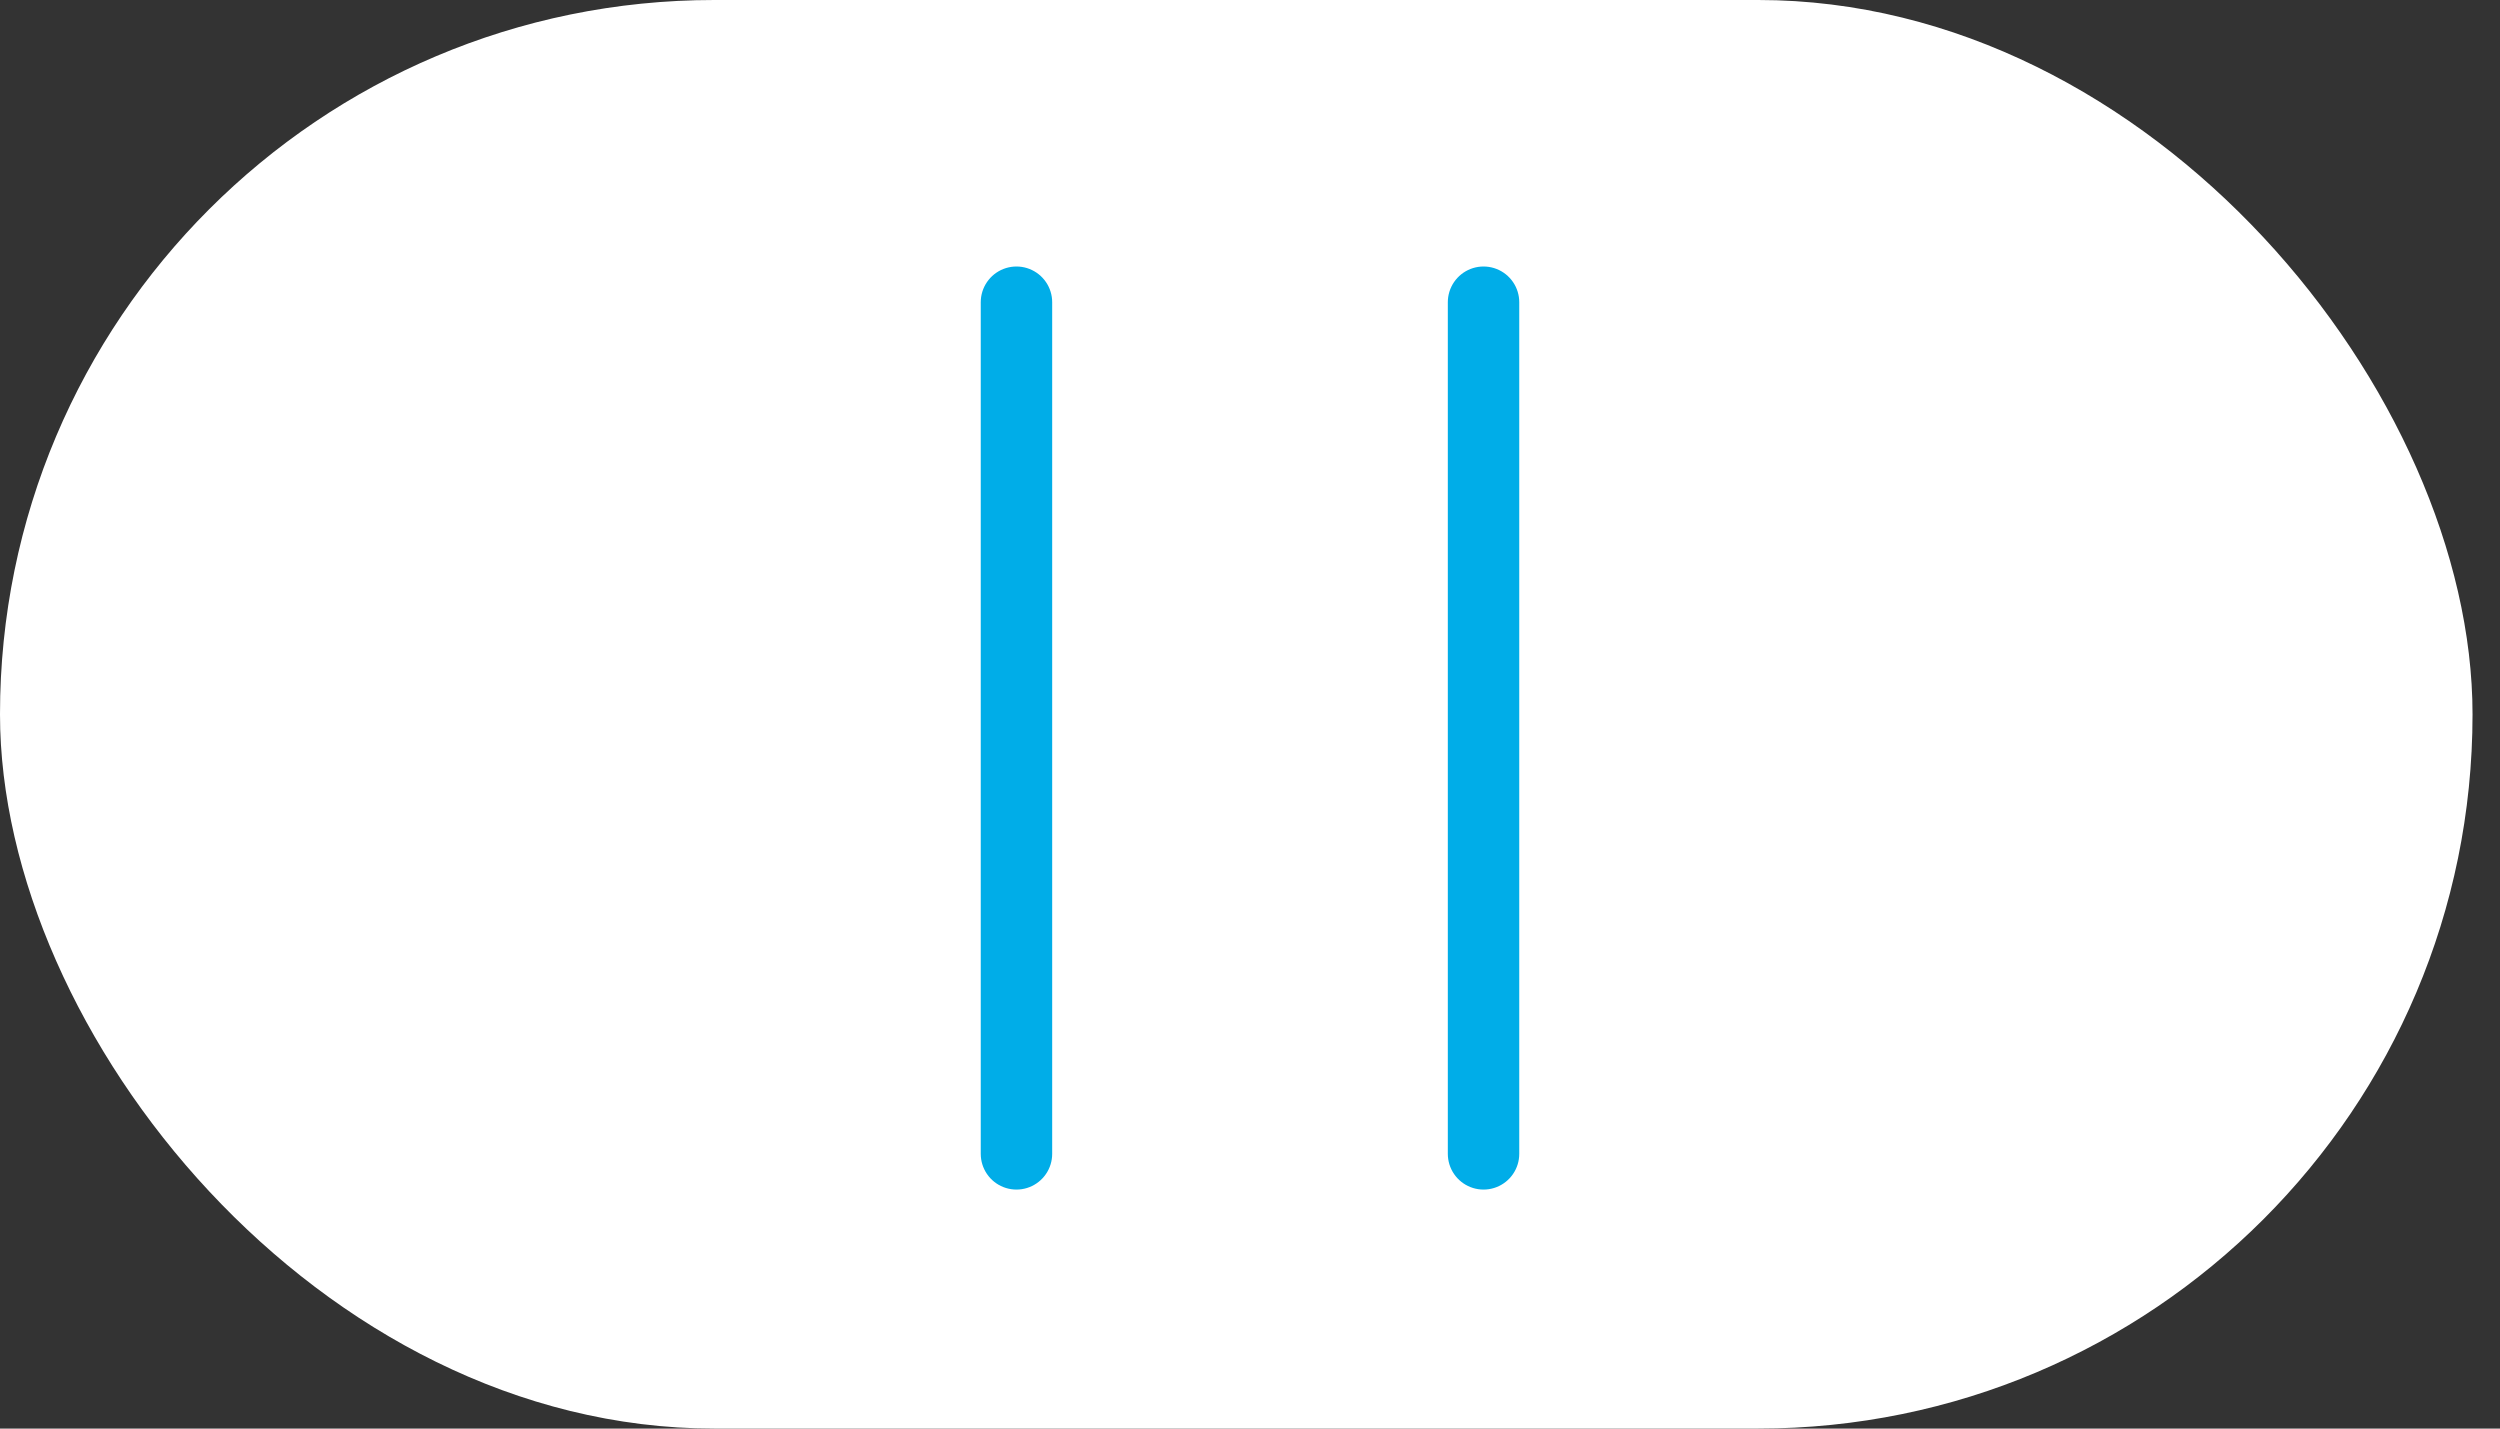 <svg width="70" height="40" viewBox="0 0 70 40" fill="none" xmlns="http://www.w3.org/2000/svg">
<rect x="0" y="0" width="70" height="40" fill="#333333" stroke="none"/>
<rect width="69.231" height="40" rx="20" fill="white"/>
<path d="M28.461 8.462V32.308" stroke="#00ADE8" stroke-width="2" stroke-linecap="round" stroke-linejoin="round"/>
<path d="M41.539 8.462V32.308" stroke="#00ADE8" stroke-width="2" stroke-linecap="round" stroke-linejoin="round"/>
</svg>
